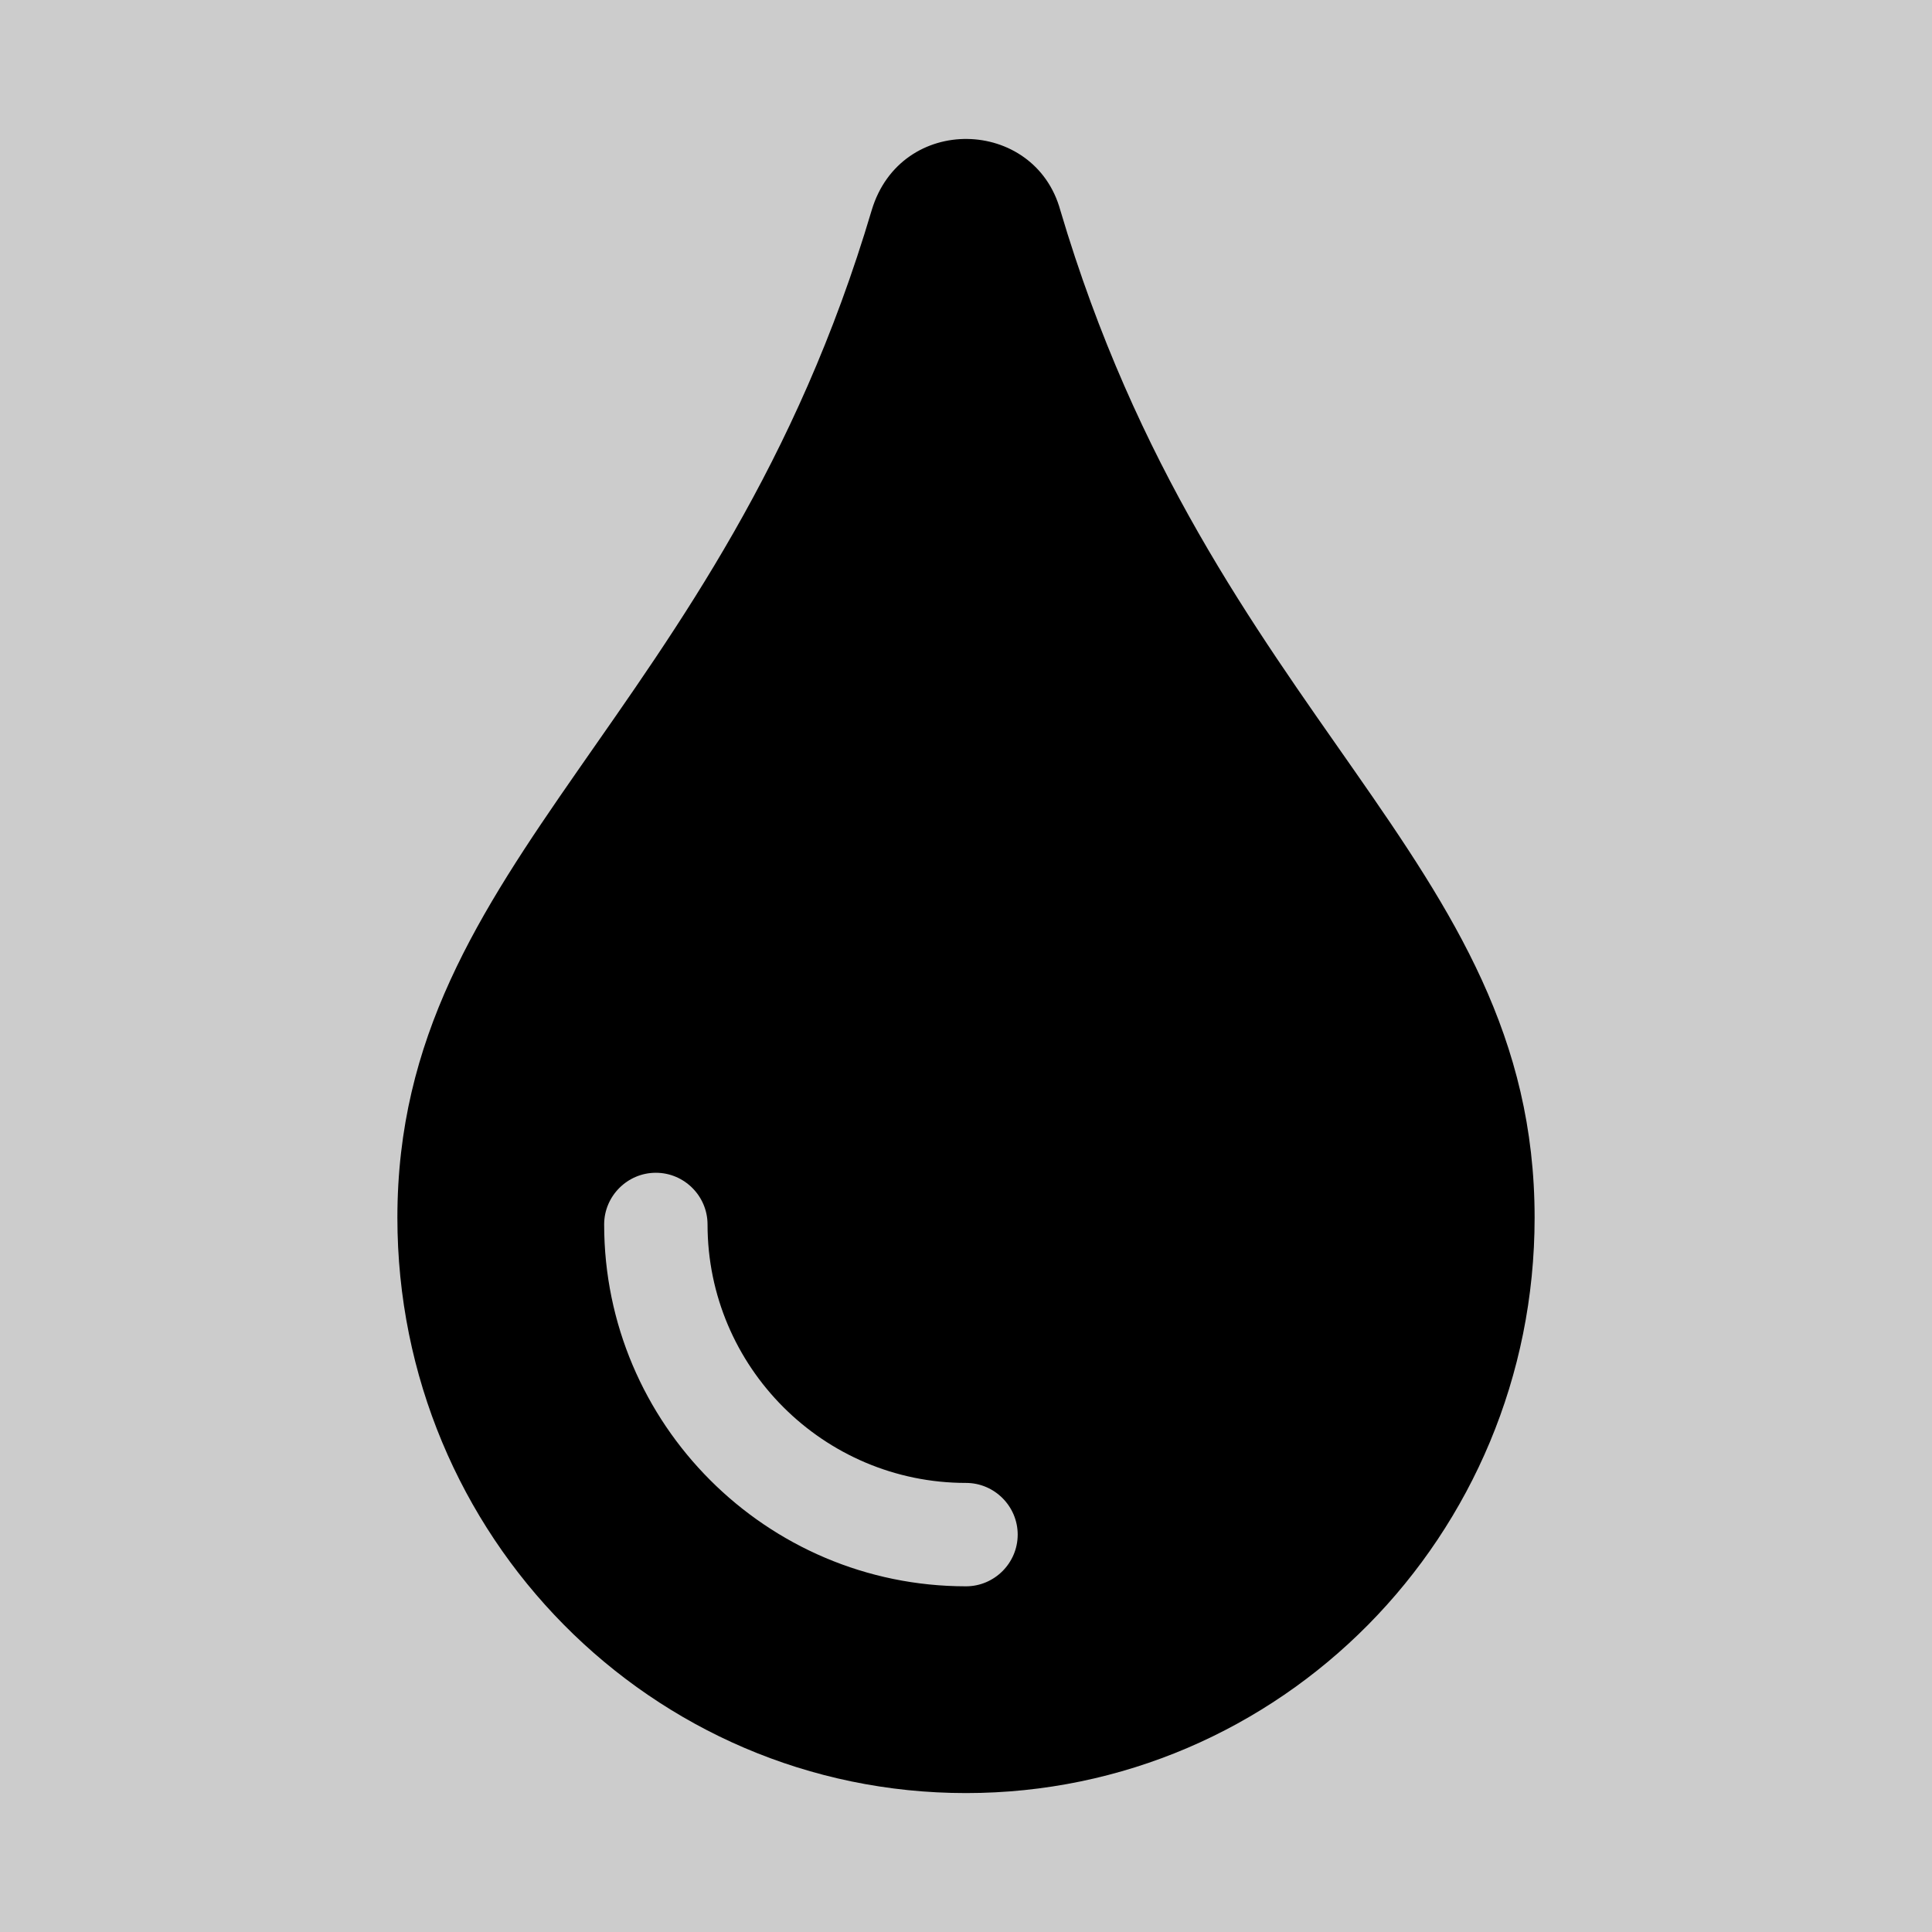 <?xml version="1.0" encoding="utf-8"?>
<svg xmlns="http://www.w3.org/2000/svg" viewBox="-43 -43 598 598">
<rect x="-43" y="-43" width="598" height="598" fill="#ccc"/>
<path d="M285.2,22.1c-7.9-28.8-49.4-30.1-58.4,0C180,179.9,80,222.7,80,333.9C80,432.4,158.7,512,256,512s176-79.6,176-178.1C432,222.2,332.2,180.6,285.2,22.1z M256,448c-61.8,0-112-50.3-112-112c0-8.8,7.2-16,16-16s16,7.2,16,16c0,44.1,35.9,80,80,80c8.8,0,16,7.2,16,16S264.8,448,256,448z"/>
</svg>
